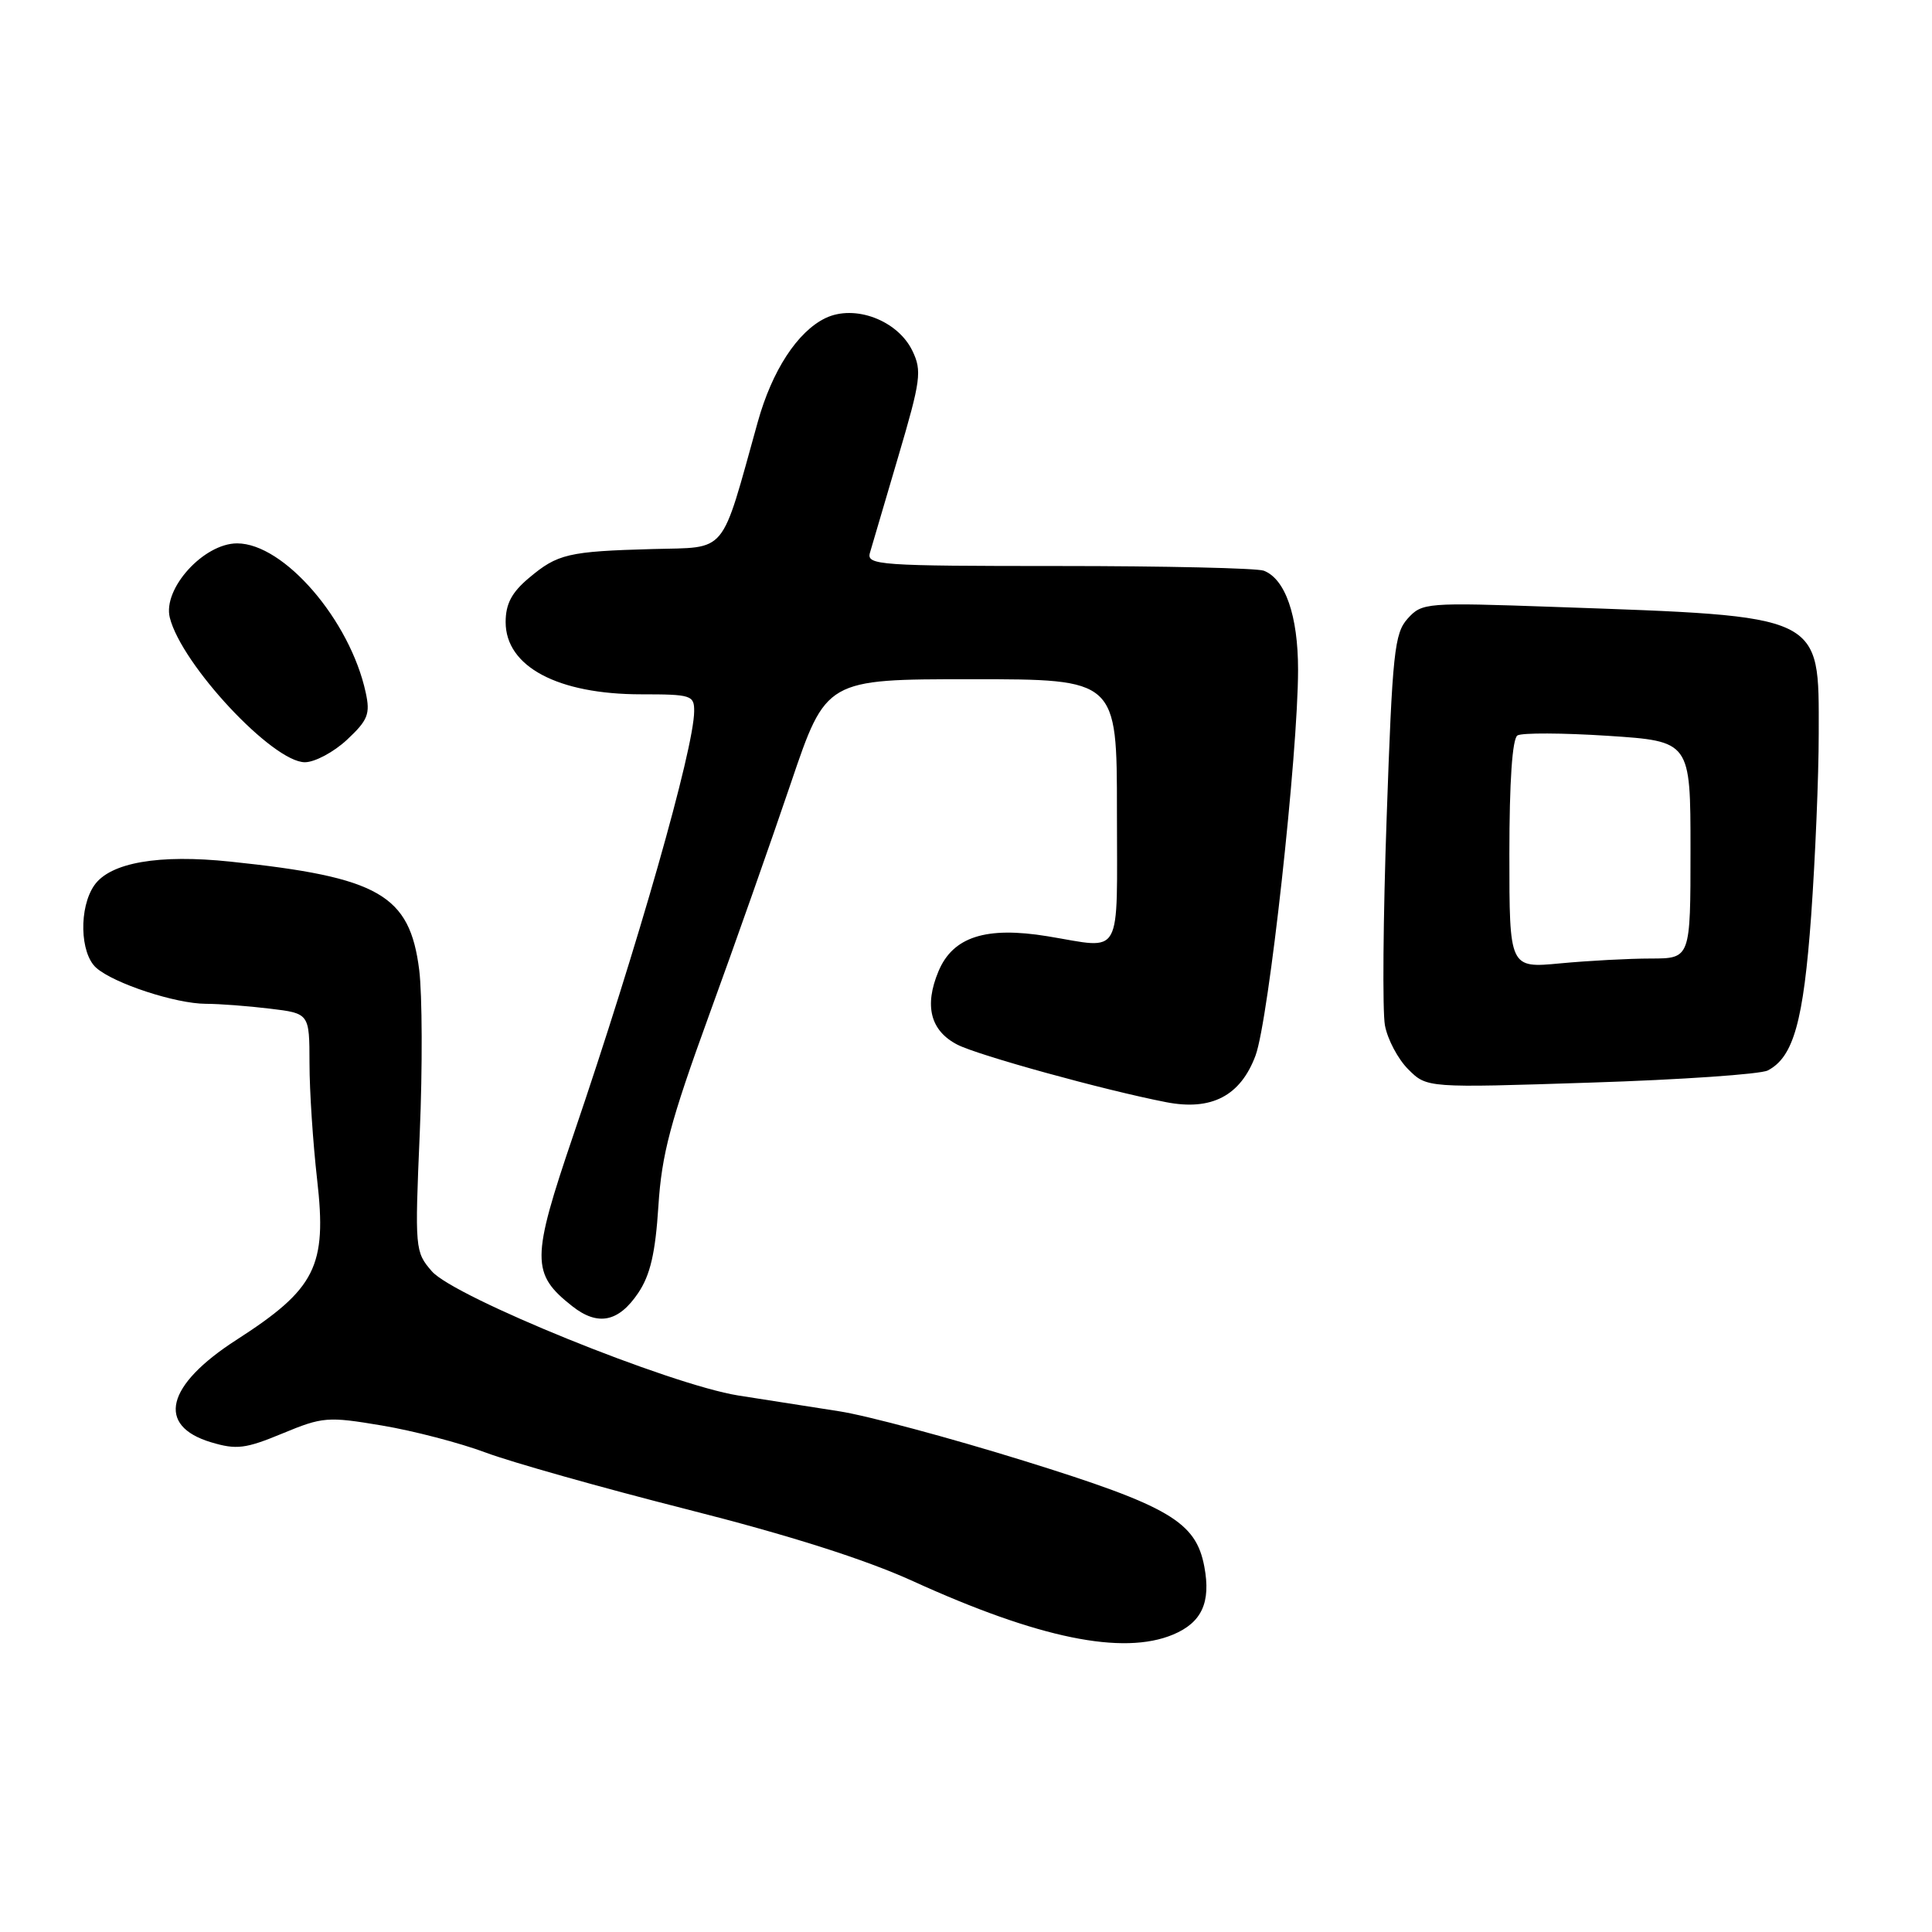 <?xml version="1.0" encoding="UTF-8" standalone="no"?>
<!DOCTYPE svg PUBLIC "-//W3C//DTD SVG 1.1//EN" "http://www.w3.org/Graphics/SVG/1.1/DTD/svg11.dtd" >
<svg xmlns="http://www.w3.org/2000/svg" xmlns:xlink="http://www.w3.org/1999/xlink" version="1.1" viewBox="0 0 256 256">
 <g >
 <path fill="currentColor"
d=" M 155.44 216.59 C 159.24 215.00 160.47 212.33 159.58 207.59 C 158.46 201.63 154.93 199.55 135.69 193.57 C 125.90 190.53 114.88 187.57 111.19 187.00 C 107.51 186.43 101.49 185.49 97.82 184.91 C 88.76 183.46 60.22 171.89 57.22 168.45 C 54.99 165.88 54.96 165.50 55.62 150.14 C 55.99 141.51 55.95 131.79 55.55 128.54 C 54.30 118.56 50.25 116.23 30.53 114.17 C 21.04 113.17 14.61 114.29 12.50 117.30 C 10.44 120.25 10.58 126.31 12.75 128.24 C 15.08 130.31 23.28 133.00 27.28 133.01 C 29.05 133.01 32.86 133.30 35.75 133.65 C 41.00 134.28 41.00 134.28 41.01 140.89 C 41.01 144.53 41.47 151.45 42.02 156.29 C 43.34 167.81 41.84 170.78 31.30 177.56 C 21.99 183.56 20.67 188.92 27.97 191.11 C 31.34 192.12 32.53 191.97 37.43 189.94 C 42.76 187.73 43.42 187.68 50.62 188.89 C 54.79 189.59 60.96 191.20 64.35 192.47 C 67.73 193.74 79.71 197.12 90.97 199.98 C 104.56 203.42 114.65 206.63 120.97 209.51 C 137.59 217.08 148.77 219.38 155.44 216.59 Z  M 84.57 171.32 C 86.17 168.94 86.84 166.03 87.24 159.82 C 87.68 152.92 88.83 148.61 93.96 134.50 C 97.37 125.15 102.24 111.31 104.80 103.75 C 109.46 90.00 109.46 90.00 128.73 90.00 C 148.00 90.00 148.00 90.00 148.00 107.50 C 148.00 127.32 148.90 125.71 138.81 124.06 C 130.64 122.72 126.26 124.13 124.35 128.71 C 122.44 133.28 123.29 136.58 126.85 138.42 C 129.58 139.83 146.31 144.45 154.50 146.04 C 160.53 147.22 164.38 145.21 166.37 139.85 C 168.11 135.14 172.00 99.86 172.00 88.73 C 172.00 81.58 170.31 76.72 167.46 75.62 C 166.56 75.28 154.35 75.00 140.30 75.00 C 116.46 75.00 114.80 74.88 115.27 73.25 C 115.55 72.29 117.25 66.53 119.04 60.45 C 122.01 50.39 122.18 49.14 120.90 46.49 C 118.95 42.44 113.25 40.29 109.38 42.15 C 105.67 43.94 102.30 49.10 100.40 55.94 C 95.42 73.79 96.51 72.47 86.50 72.75 C 75.27 73.06 73.88 73.39 70.08 76.59 C 67.80 78.50 67.00 80.03 67.00 82.43 C 67.00 88.33 73.90 92.00 84.97 92.00 C 91.60 92.00 92.00 92.13 91.98 94.25 C 91.95 99.24 84.52 125.31 75.97 150.41 C 70.38 166.84 70.37 168.78 75.83 173.08 C 79.22 175.75 81.97 175.19 84.57 171.32 Z  M 234.24 141.84 C 237.65 140.07 238.97 135.35 239.99 121.31 C 240.53 113.71 240.99 102.87 240.99 97.20 C 241.00 81.29 241.84 81.69 205.99 80.42 C 188.94 79.82 188.44 79.86 186.53 81.96 C 184.77 83.91 184.50 86.41 183.74 108.31 C 183.27 121.61 183.17 134.01 183.51 135.86 C 183.85 137.71 185.24 140.34 186.60 141.69 C 189.07 144.16 189.07 144.16 210.79 143.45 C 222.73 143.07 233.28 142.34 234.24 141.84 Z  M 45.98 98.02 C 48.75 95.43 49.08 94.61 48.46 91.77 C 46.39 82.18 37.62 72.00 31.42 72.00 C 26.99 72.00 21.54 78.01 22.50 81.84 C 24.06 88.07 36.14 101.00 40.40 101.00 C 41.71 101.00 44.22 99.66 45.98 98.02 Z  M 200.00 113.20 C 200.00 103.54 200.39 97.88 201.07 97.45 C 201.66 97.09 207.06 97.11 213.07 97.50 C 224.00 98.22 224.00 98.22 224.00 112.61 C 224.00 127.00 224.00 127.00 218.75 127.01 C 215.86 127.01 210.46 127.30 206.75 127.65 C 200.00 128.29 200.00 128.29 200.00 113.20 Z "/>
</g>
</svg>